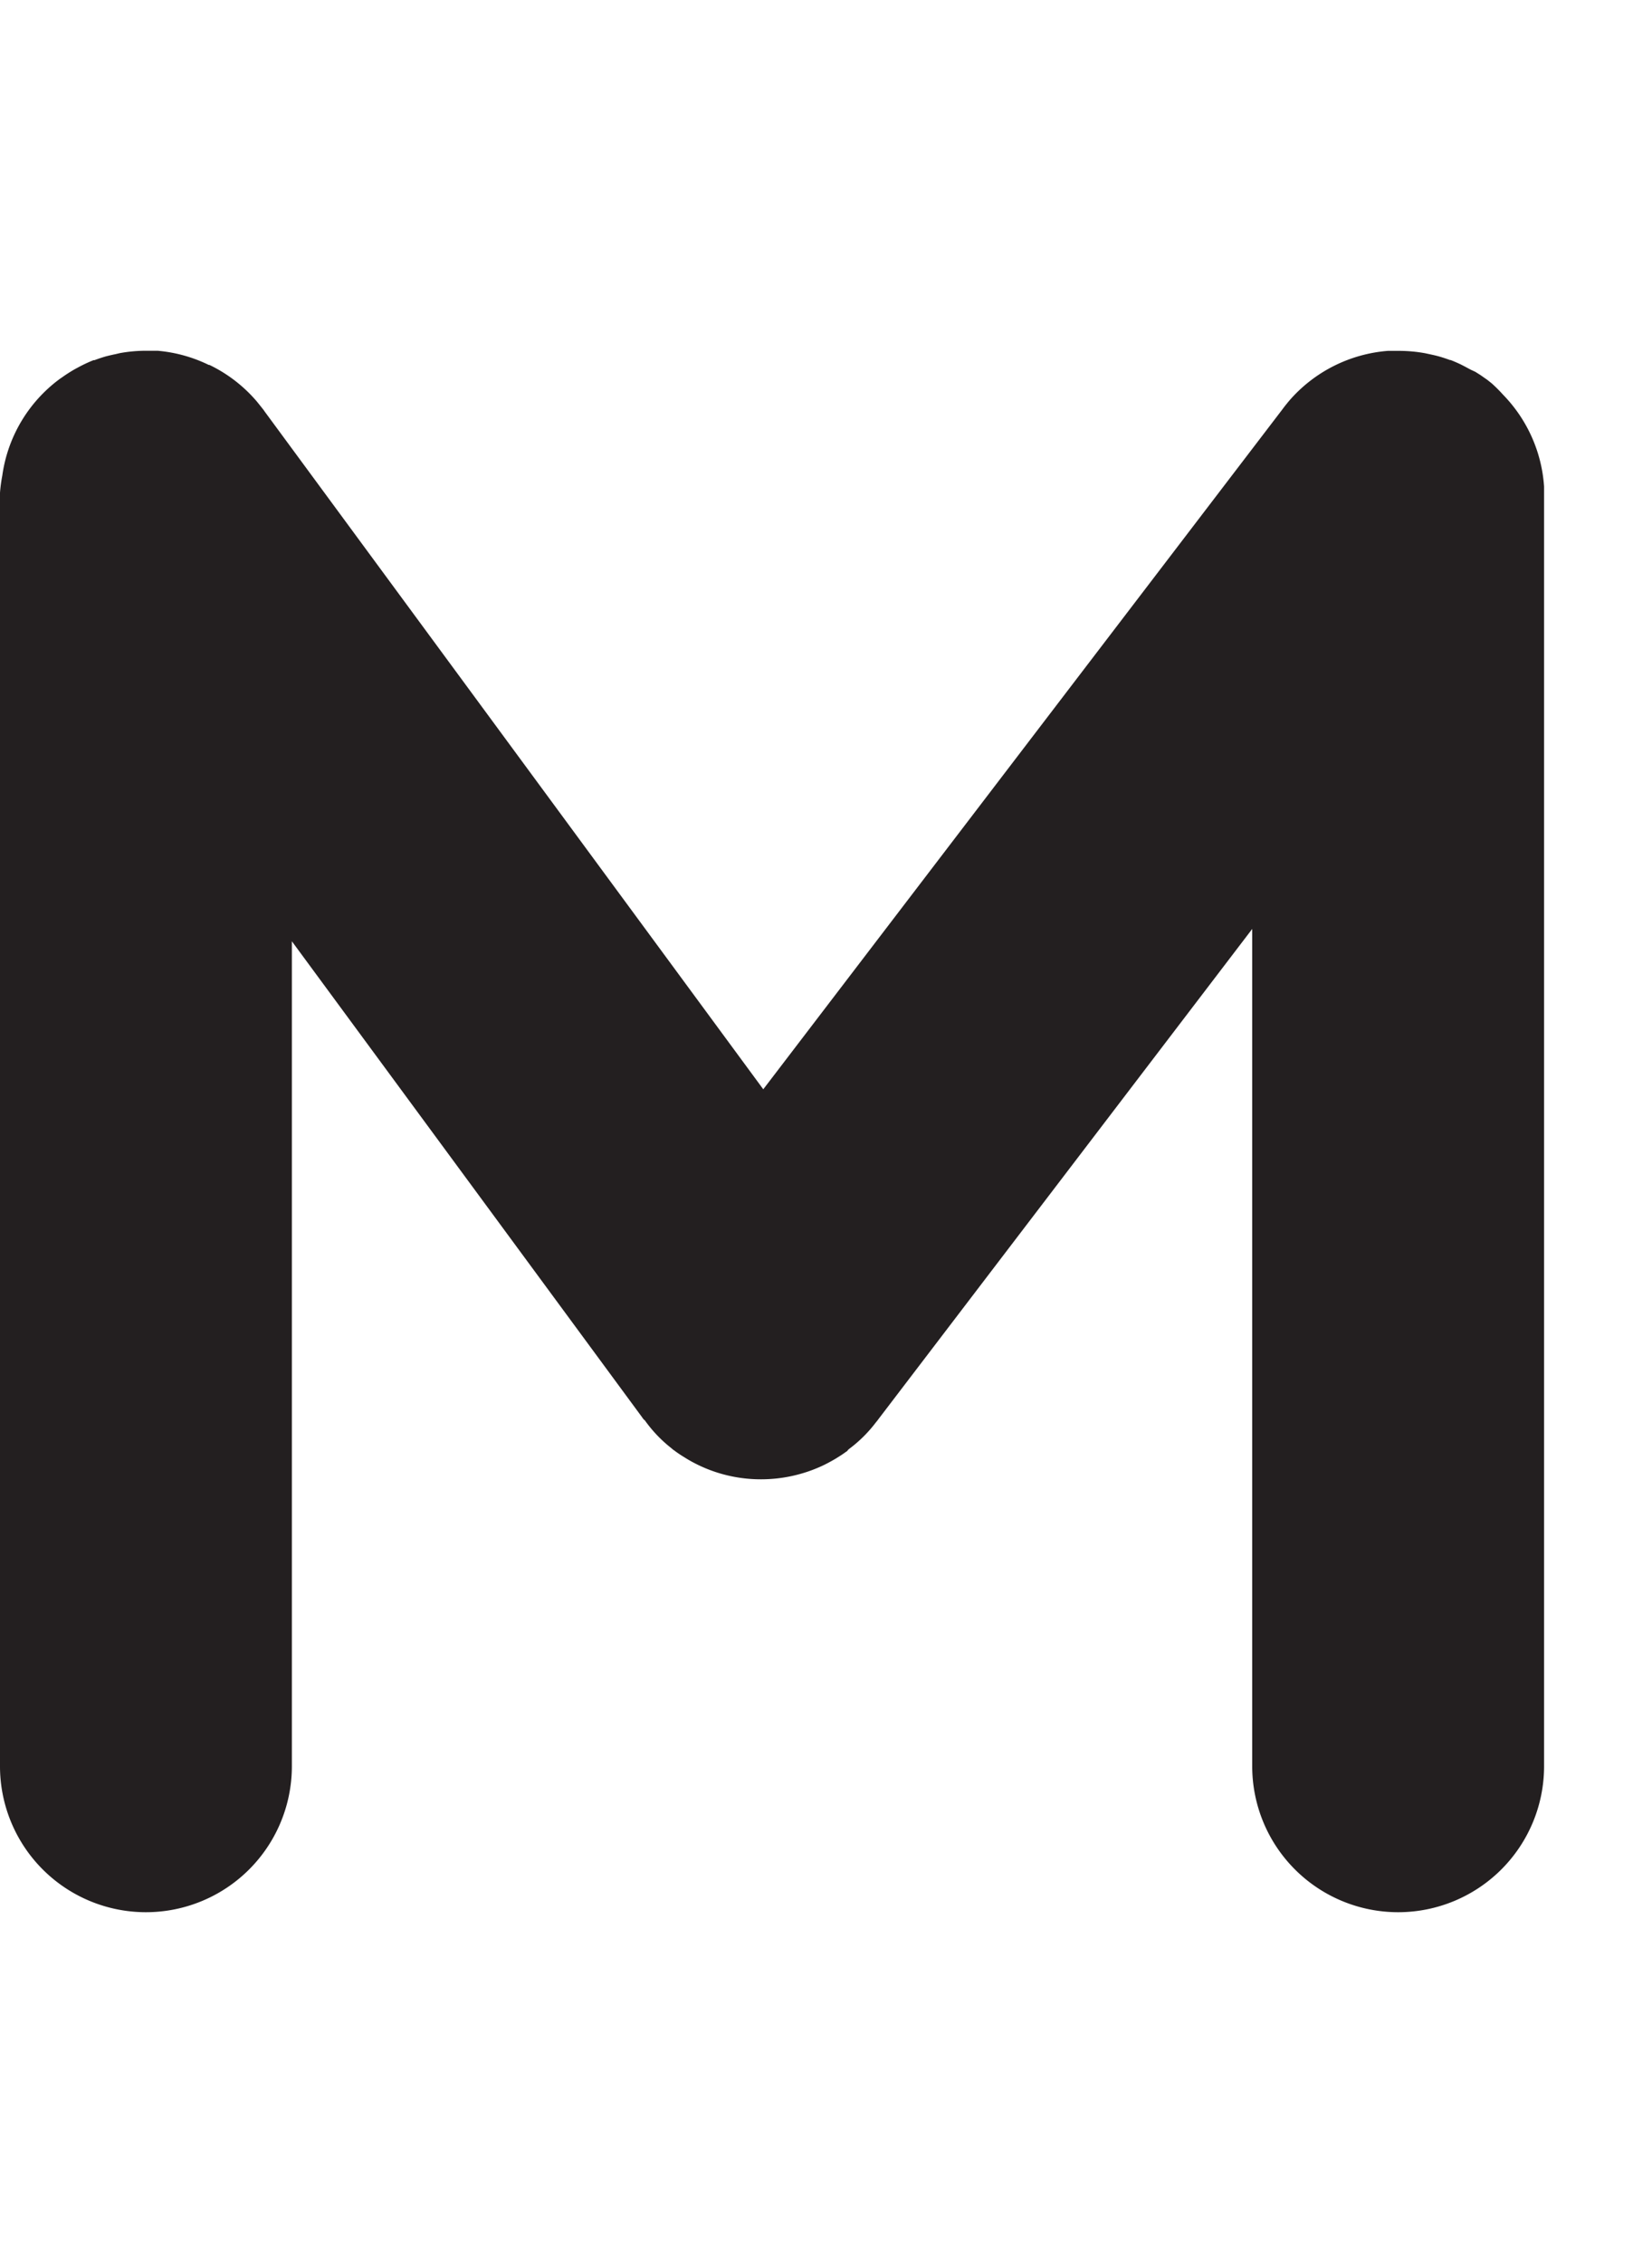 <svg id="Layer_1" data-name="Layer 1" xmlns="http://www.w3.org/2000/svg" width="146.03" height="200" viewBox="0 0 146.03 200"><title>_</title><path d="M12.9,169a12.9,12.9,0,0,0,12.9-12.9V83.19l30.91,42,0.18,0.25L57,125.53A11.85,11.85,0,0,0,59.36,128l0.11,0.1,0.13,0.09c0.29,0.22.59,0.42,0.89,0.6l0.24,0.15a12.69,12.69,0,0,0,6.55,1.8h0a12.84,12.84,0,0,0,5.29-1.14h0c0.38-.17.75-0.37,1.12-0.58l0.22-.13c0.29-.18.58-0.36,0.86-0.57l0.11-.07L75,128.1a11.89,11.89,0,0,0,2.44-2.41l0.07-.08,0.18-.24,33-43.27v74a12.9,12.9,0,1,0,25.8,0V43.88q0-.42,0-0.83V43a12.86,12.86,0,0,0-3.63-8.12,13,13,0,0,0-1-1l-0.39-.31-0.23-.16-0.37-.26-0.46-.29L130,32.67l-0.54-.29-0.33-.17c-0.3-.14-0.59-0.27-0.9-0.39h0l0,0h-0.06q-0.53-.2-1.08-0.35c-0.23-.06-0.46-0.11-0.69-0.16l-0.42-.09a12.9,12.9,0,0,0-2.3-.21q-0.52,0-1,0a12.87,12.87,0,0,0-8.67,4.35h0q-0.28.33-.55,0.68l-0.11.15L67.47,96.27,23.41,36.39l-0.11-.16Q23,35.85,22.7,35.48a12.81,12.81,0,0,0-4.19-3.23H18.45A12.82,12.82,0,0,0,13.93,31q-0.52,0-1,0a12.91,12.91,0,0,0-2.34.21l-0.38.09c-0.25.05-.51,0.11-0.75,0.17s-0.74.22-1.1,0.36H8.27l0,0h0a12.87,12.87,0,0,0-1.4.66l-0.17.09a13.05,13.05,0,0,0-1.27.81l-0.11.07-0.33.25a13,13,0,0,0-1.06.93,12.81,12.81,0,0,0-2.49,3.41h0v0a12.82,12.82,0,0,0-1.24,4A13,13,0,0,0,0,43.55q0,0.16,0,.33V156.12A12.9,12.9,0,0,0,12.9,169Z" fill="#231f20"/></svg>